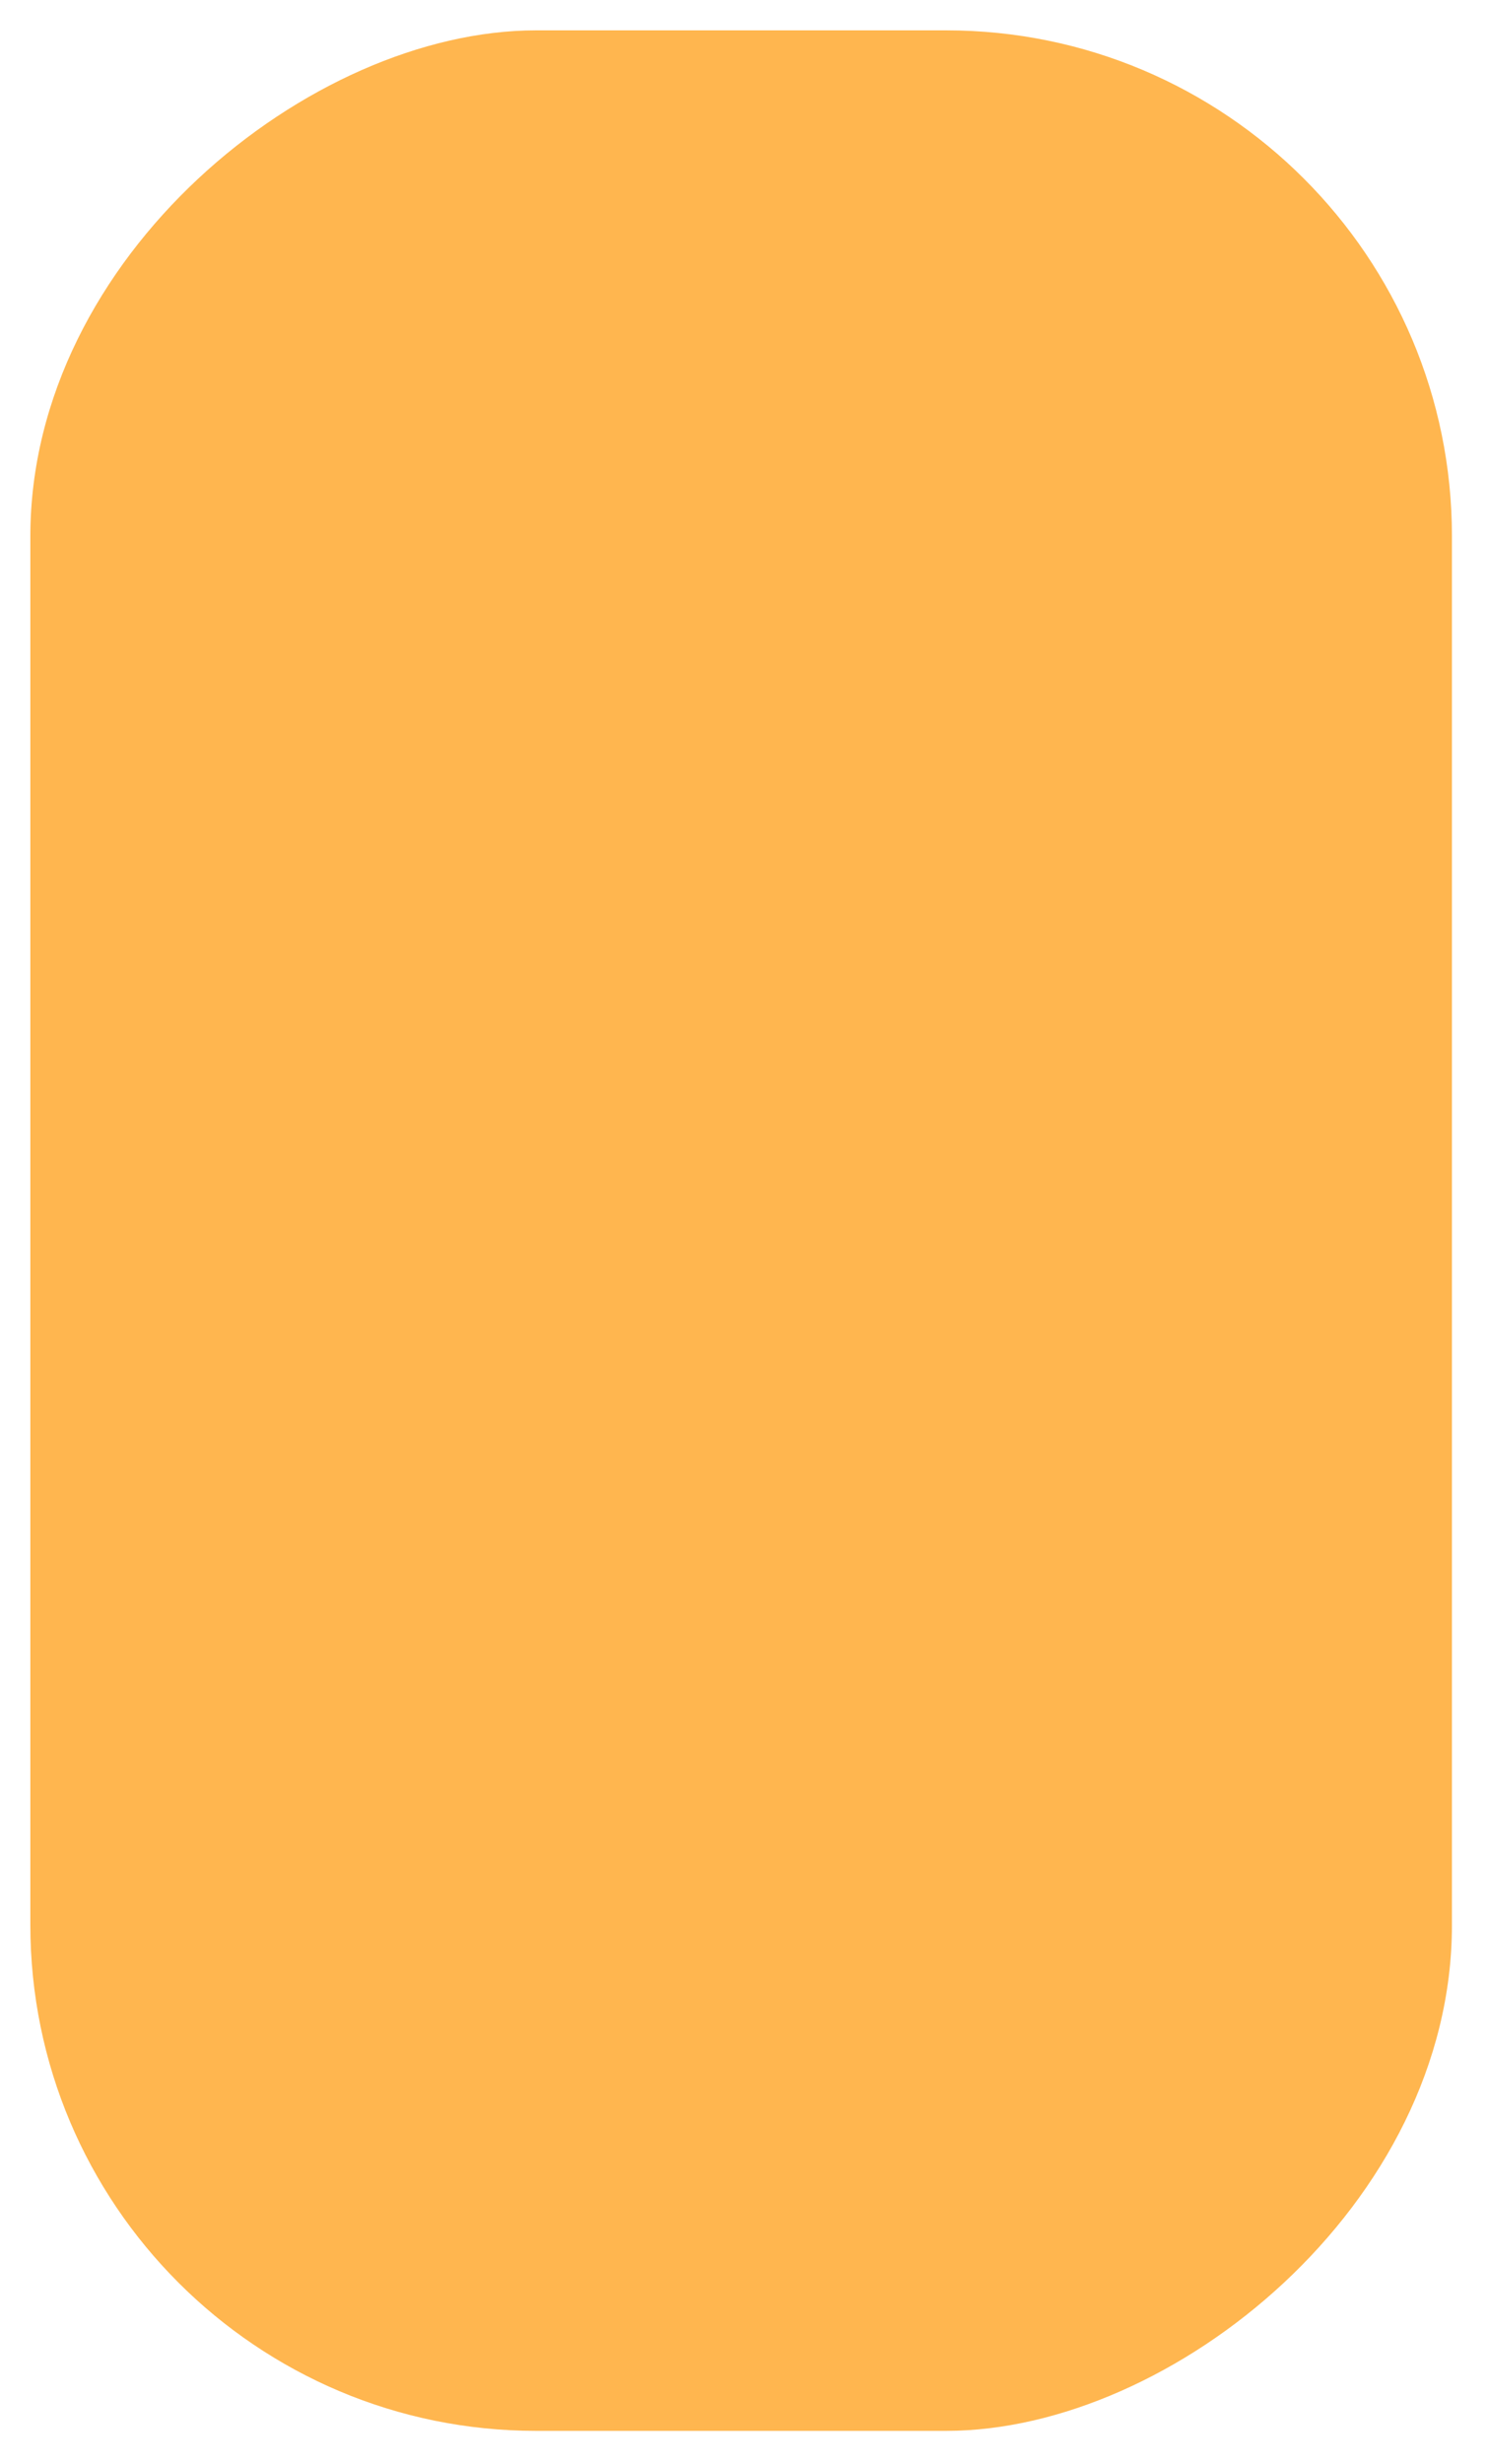 <svg width="294" height="487" viewBox="0 0 294 487" fill="none" xmlns="http://www.w3.org/2000/svg">
<g filter="url(#filter0_d_159_8299)">
<rect x="6" y="477.434" width="474.435" height="281.07" rx="100" transform="rotate(-90 6 477.434)" fill="#FFB64F"/>
</g>
<defs>
<filter id="filter0_d_159_8299" x="0" y="0" width="293.07" height="486.434" filterUnits="userSpaceOnUse" color-interpolation-filters="sRGB">
<feFlood flood-opacity="0" result="BackgroundImageFix"/>
<feColorMatrix in="SourceAlpha" type="matrix" values="0 0 0 0 0 0 0 0 0 0 0 0 0 0 0 0 0 0 127 0" result="hardAlpha"/>
<feMorphology radius="2" operator="erode" in="SourceAlpha" result="effect1_dropShadow_159_8299"/>
<feOffset dy="3"/>
<feGaussianBlur stdDeviation="4"/>
<feComposite in2="hardAlpha" operator="out"/>
<feColorMatrix type="matrix" values="0 0 0 0 0 0 0 0 0 0 0 0 0 0 0 0 0 0 0.2 0"/>
<feBlend mode="normal" in2="BackgroundImageFix" result="effect1_dropShadow_159_8299"/>
<feBlend mode="normal" in="SourceGraphic" in2="effect1_dropShadow_159_8299" result="shape"/>
</filter>
</defs>
</svg>
